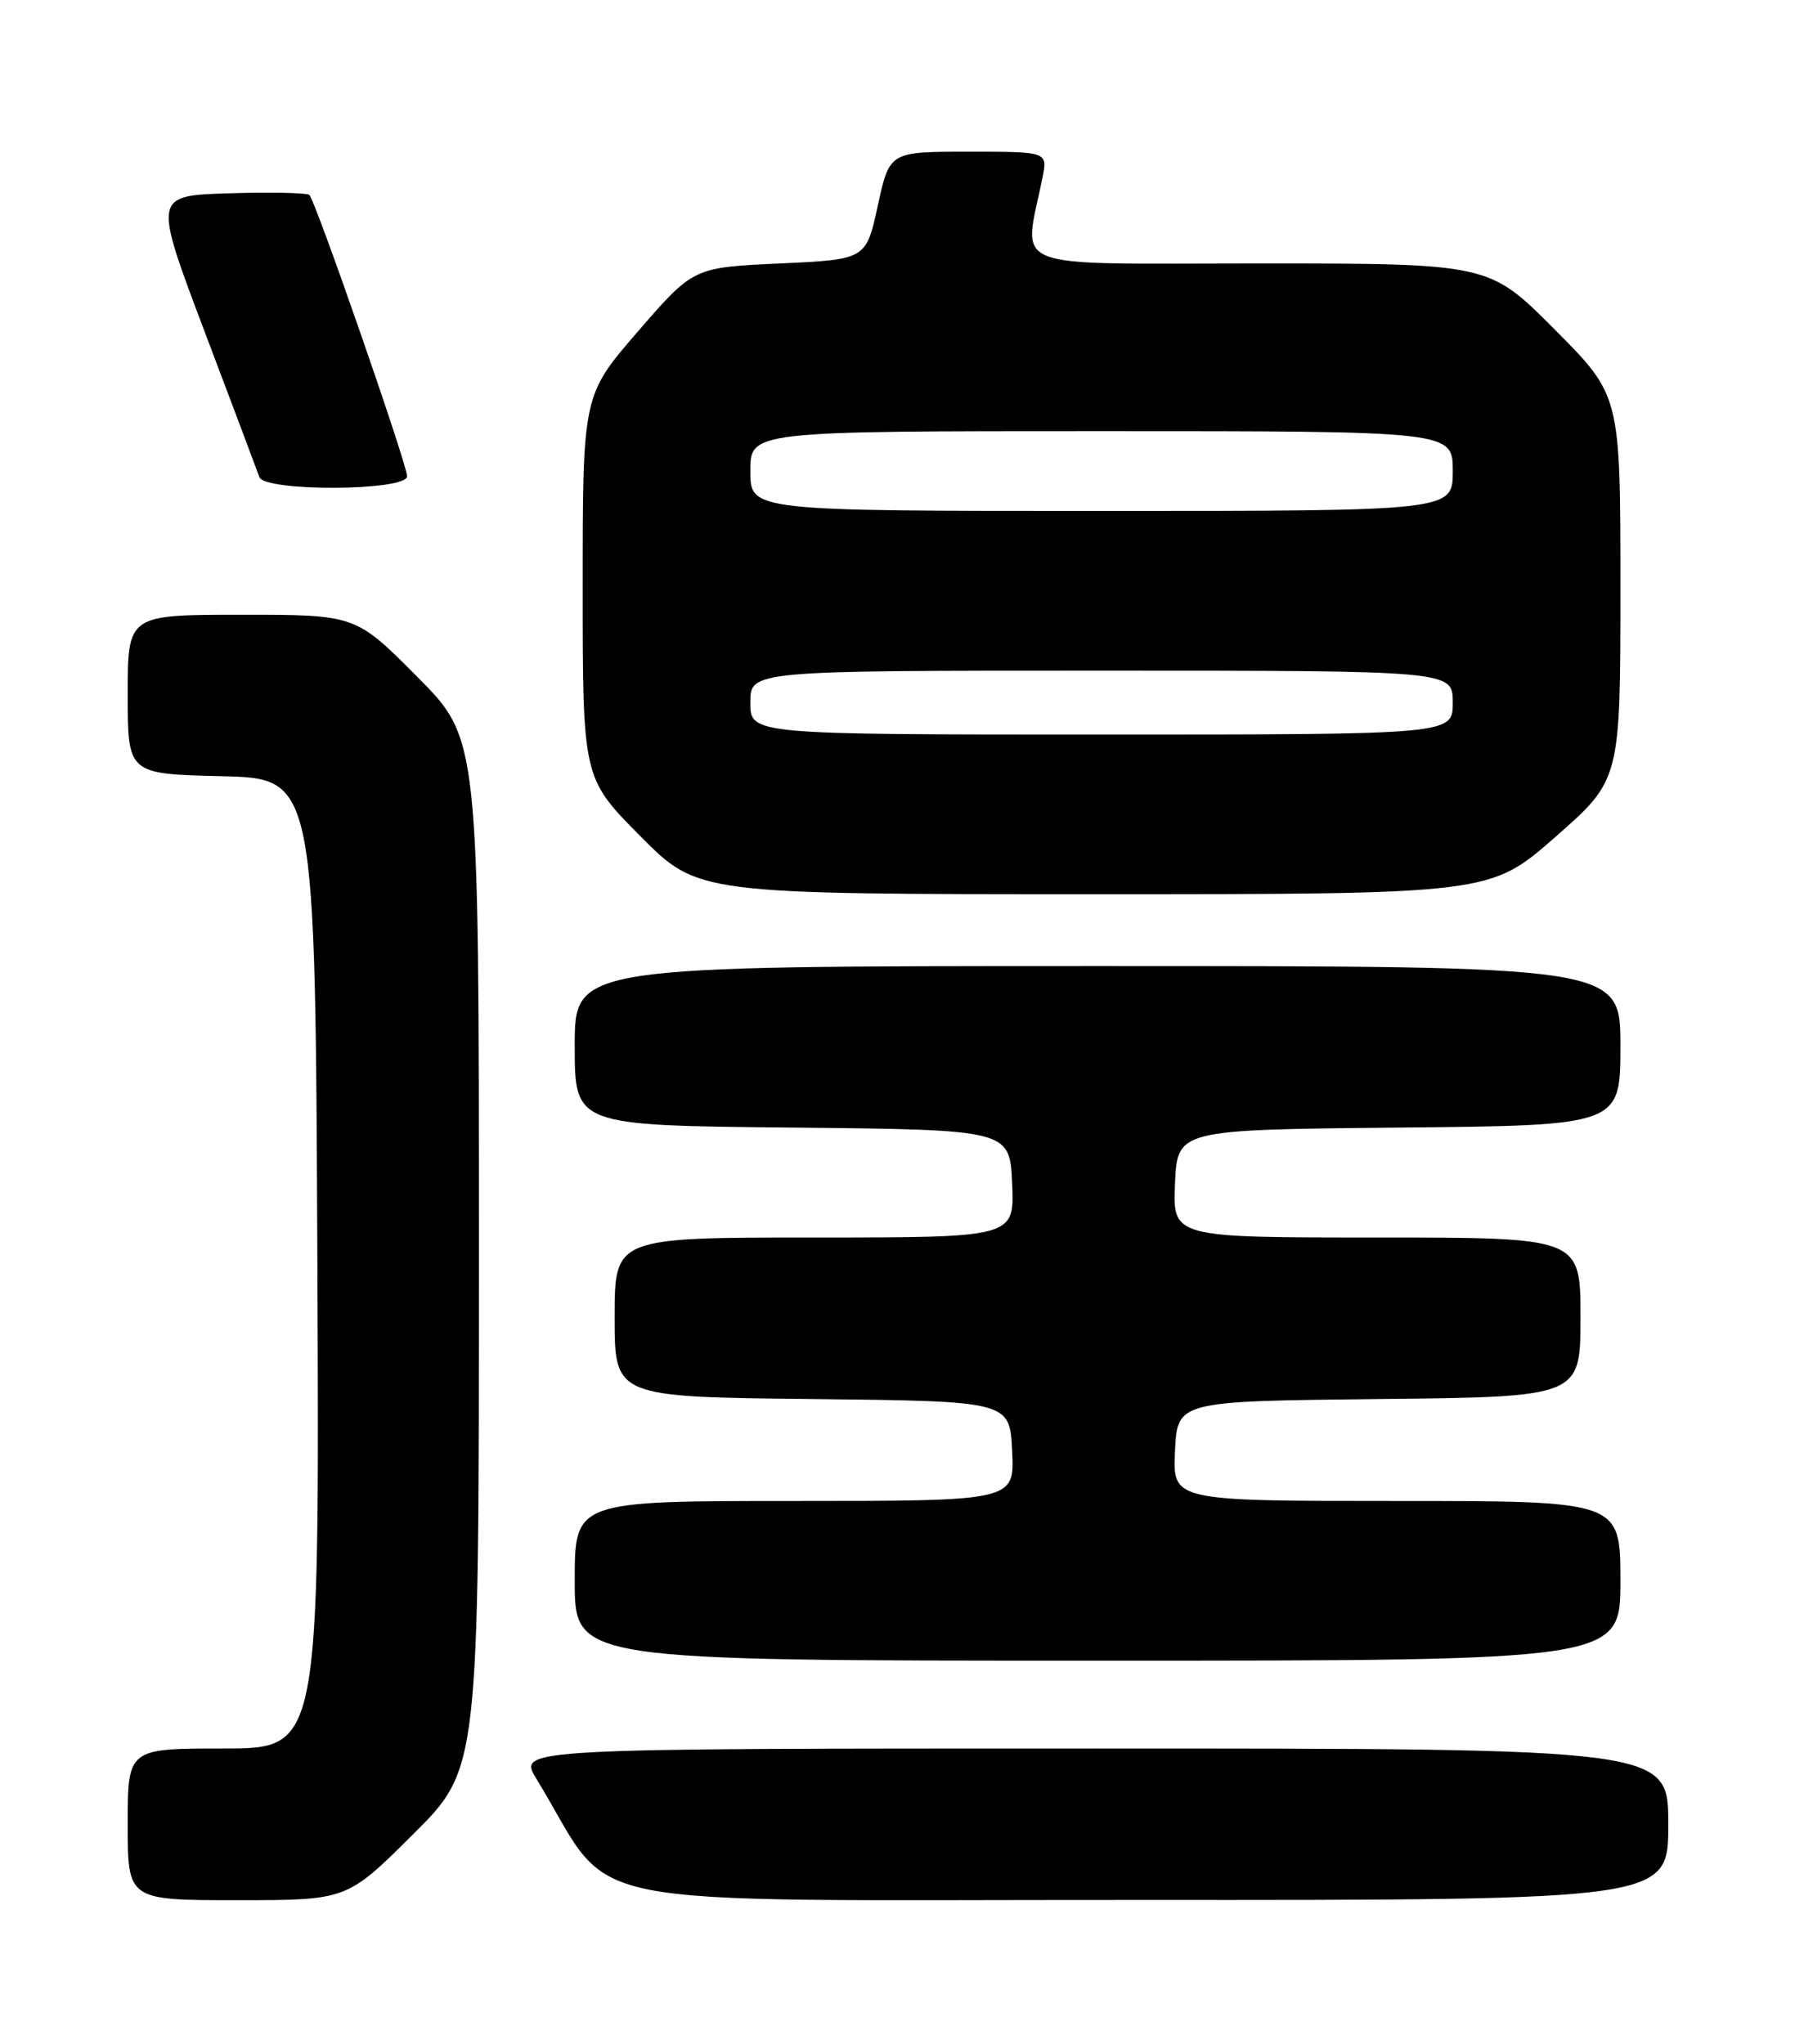 <?xml version="1.0" encoding="UTF-8" standalone="no"?>
<!DOCTYPE svg PUBLIC "-//W3C//DTD SVG 1.1//EN" "http://www.w3.org/Graphics/SVG/1.1/DTD/svg11.dtd" >
<svg xmlns="http://www.w3.org/2000/svg" xmlns:xlink="http://www.w3.org/1999/xlink" version="1.1" viewBox="0 0 226 256">
 <g >
 <path fill="currentColor"
d=" M 51.73 229.77 C 60.00 221.54 60.00 221.54 60.00 157.04 C 60.00 92.54 60.00 92.54 52.27 84.77 C 44.55 77.00 44.55 77.00 30.27 77.00 C 16.00 77.00 16.00 77.00 16.00 86.97 C 16.00 96.94 16.00 96.94 27.75 97.22 C 39.50 97.50 39.50 97.50 39.76 158.25 C 40.02 219.00 40.02 219.00 28.01 219.00 C 16.00 219.00 16.00 219.00 16.00 228.50 C 16.00 238.00 16.00 238.00 29.73 238.00 C 43.46 238.00 43.46 238.00 51.73 229.77 Z  M 209.00 228.50 C 209.00 219.00 209.00 219.00 136.94 219.00 C 64.89 219.00 64.89 219.00 67.19 222.78 C 77.46 239.60 69.22 237.94 142.75 237.97 C 209.00 238.00 209.00 238.00 209.00 228.50 Z  M 203.00 198.00 C 203.00 188.00 203.00 188.00 174.95 188.00 C 146.90 188.00 146.90 188.00 147.20 181.75 C 147.50 175.50 147.50 175.50 172.75 175.23 C 198.00 174.97 198.00 174.97 198.00 164.98 C 198.00 155.00 198.00 155.00 172.45 155.00 C 146.91 155.00 146.91 155.00 147.20 148.25 C 147.50 141.50 147.50 141.50 175.25 141.23 C 203.00 140.97 203.00 140.97 203.00 130.98 C 203.00 121.00 203.00 121.00 137.50 121.00 C 72.00 121.00 72.00 121.00 72.00 130.98 C 72.00 140.97 72.00 140.97 99.25 141.23 C 126.50 141.50 126.50 141.50 126.80 148.25 C 127.09 155.00 127.09 155.00 102.05 155.00 C 77.00 155.00 77.00 155.00 77.00 164.98 C 77.00 174.97 77.00 174.97 101.75 175.23 C 126.50 175.50 126.50 175.50 126.80 181.75 C 127.10 188.00 127.10 188.00 99.55 188.00 C 72.00 188.00 72.00 188.00 72.00 198.00 C 72.00 208.00 72.00 208.00 137.50 208.00 C 203.00 208.00 203.00 208.00 203.00 198.00 Z  M 194.84 104.84 C 203.00 97.68 203.00 97.68 203.00 73.61 C 203.00 49.54 203.00 49.54 194.77 41.27 C 186.54 33.00 186.54 33.00 157.64 33.00 C 125.49 33.00 128.23 34.09 130.60 22.25 C 131.25 19.00 131.25 19.00 121.35 19.00 C 111.44 19.00 111.44 19.00 109.97 25.75 C 108.50 32.50 108.50 32.50 97.68 33.00 C 86.86 33.50 86.86 33.50 79.93 41.50 C 73.00 49.50 73.00 49.50 73.00 73.48 C 73.00 97.45 73.00 97.45 80.22 104.73 C 87.45 112.00 87.45 112.00 137.06 112.00 C 186.67 112.00 186.67 112.00 194.84 104.84 Z  M 51.00 59.65 C 51.00 58.16 39.55 25.22 38.76 24.42 C 38.48 24.15 33.97 24.05 28.73 24.21 C 19.20 24.50 19.20 24.50 25.62 41.50 C 29.16 50.85 32.25 59.06 32.49 59.75 C 33.15 61.61 51.00 61.51 51.00 59.65 Z  M 94.00 88.00 C 94.00 84.00 94.00 84.00 138.00 84.00 C 182.00 84.00 182.00 84.00 182.00 88.00 C 182.00 92.00 182.00 92.00 138.00 92.00 C 94.00 92.00 94.00 92.00 94.00 88.00 Z  M 94.00 59.00 C 94.00 54.00 94.00 54.00 138.00 54.00 C 182.00 54.00 182.00 54.00 182.00 59.00 C 182.00 64.00 182.00 64.00 138.00 64.00 C 94.00 64.00 94.00 64.00 94.00 59.00 Z "/>
</g>
</svg>